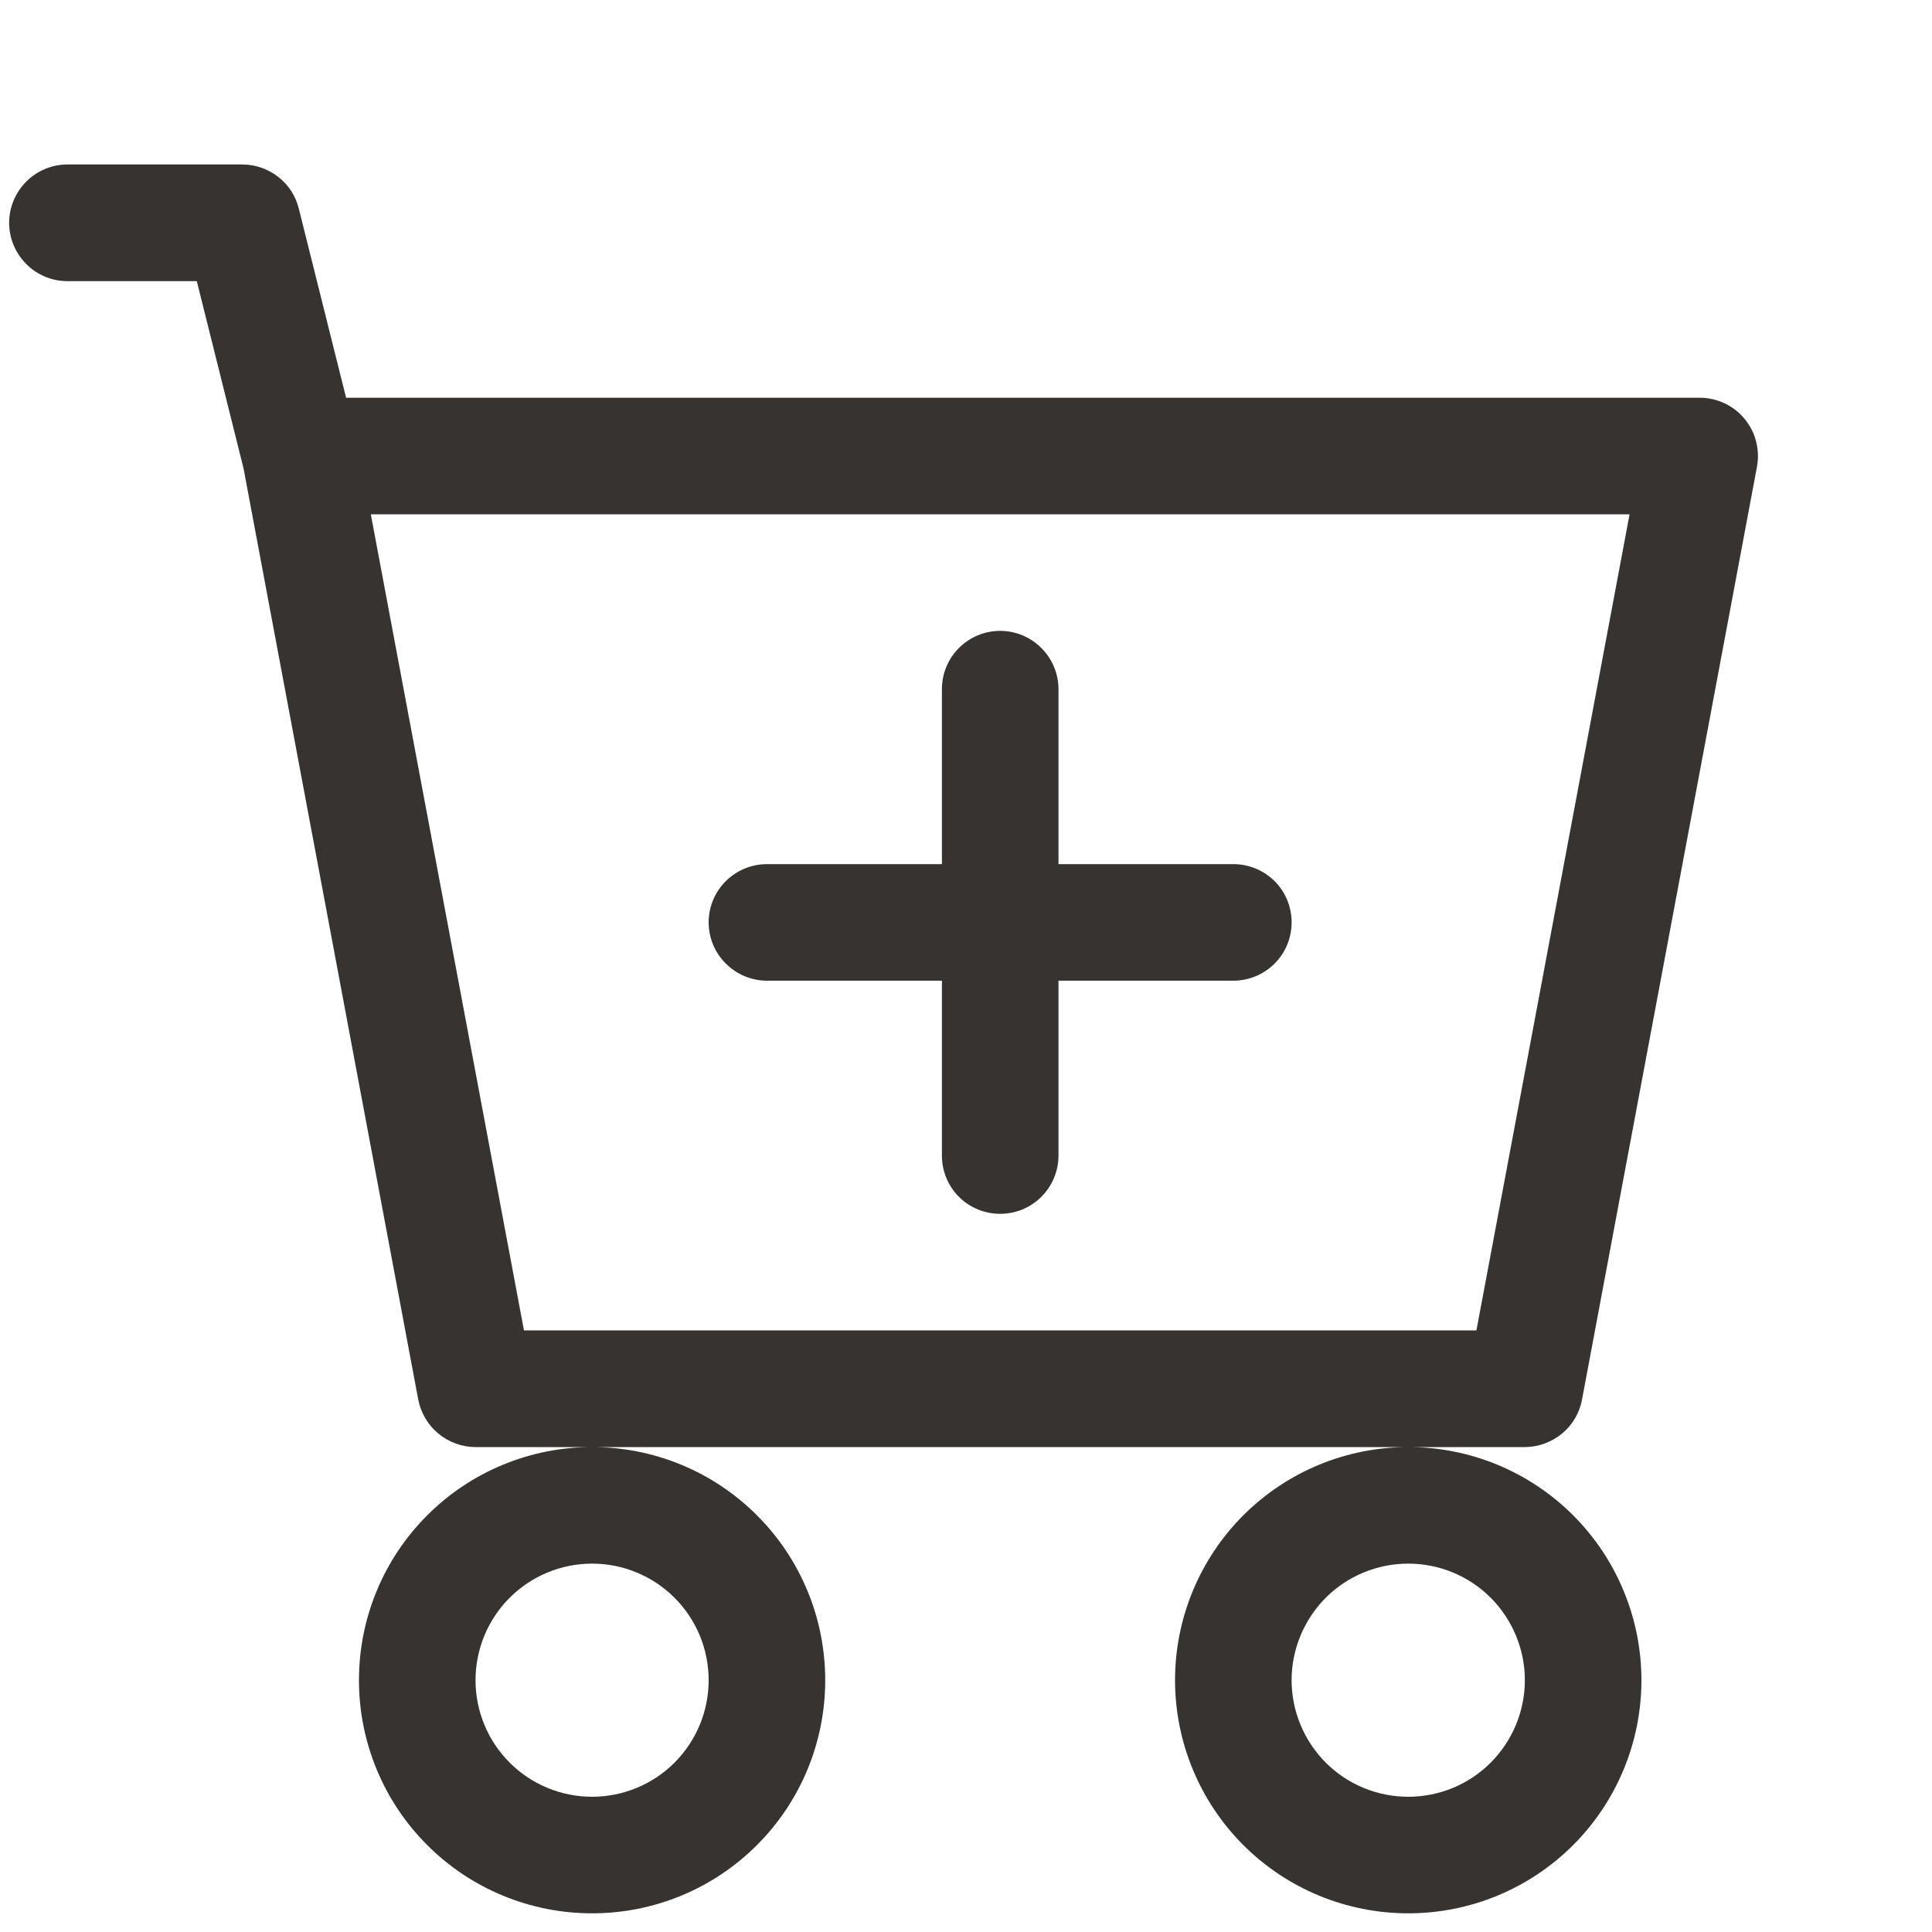 <svg width="15" height="15" viewBox="0 0 15 15" fill="none" xmlns="http://www.w3.org/2000/svg">
<path d="M8.218 5.351C8.218 5.231 8.17 5.116 8.085 5.031C8 4.946 7.885 4.898 7.765 4.898C7.645 4.898 7.53 4.946 7.445 5.031C7.36 5.116 7.313 5.231 7.313 5.351V6.709H5.955C5.835 6.709 5.72 6.757 5.635 6.841C5.55 6.926 5.502 7.041 5.502 7.161C5.502 7.281 5.55 7.397 5.635 7.481C5.72 7.566 5.835 7.614 5.955 7.614H7.313V8.972C7.313 9.092 7.36 9.207 7.445 9.292C7.53 9.377 7.645 9.424 7.765 9.424C7.885 9.424 8 9.377 8.085 9.292C8.17 9.207 8.218 9.092 8.218 8.972V7.614H9.576C9.696 7.614 9.811 7.566 9.896 7.481C9.981 7.397 10.028 7.281 10.028 7.161C10.028 7.041 9.981 6.926 9.896 6.841C9.811 6.757 9.696 6.709 9.576 6.709H8.218V5.351Z" fill="#363330"/>
<path d="M0.524 1.277C0.404 1.277 0.288 1.325 0.204 1.41C0.119 1.495 0.071 1.61 0.071 1.73C0.071 1.85 0.119 1.965 0.204 2.05C0.288 2.135 0.404 2.183 0.524 2.183H1.528L1.891 3.637L3.247 10.865C3.267 10.969 3.322 11.063 3.403 11.13C3.484 11.197 3.586 11.235 3.692 11.235H4.597C4.117 11.235 3.656 11.425 3.317 11.765C2.977 12.104 2.787 12.565 2.787 13.045C2.787 13.525 2.977 13.986 3.317 14.325C3.656 14.665 4.117 14.855 4.597 14.855C5.077 14.855 5.538 14.665 5.877 14.325C6.217 13.986 6.407 13.525 6.407 13.045C6.407 12.565 6.217 12.104 5.877 11.765C5.538 11.425 5.077 11.235 4.597 11.235H10.934C10.453 11.235 9.993 11.425 9.653 11.765C9.314 12.104 9.123 12.565 9.123 13.045C9.123 13.525 9.314 13.986 9.653 14.325C9.993 14.665 10.453 14.855 10.934 14.855C11.414 14.855 11.874 14.665 12.214 14.325C12.553 13.986 12.744 13.525 12.744 13.045C12.744 12.565 12.553 12.104 12.214 11.765C11.874 11.425 11.414 11.235 10.934 11.235H11.839C11.944 11.235 12.046 11.197 12.128 11.13C12.209 11.063 12.264 10.969 12.283 10.865L13.641 3.624C13.653 3.558 13.651 3.491 13.634 3.427C13.618 3.362 13.587 3.303 13.544 3.251C13.502 3.2 13.449 3.159 13.389 3.131C13.329 3.103 13.263 3.088 13.197 3.088H2.687L2.32 1.62C2.296 1.522 2.24 1.435 2.16 1.373C2.08 1.311 1.982 1.277 1.881 1.277H0.524ZM4.068 10.329L2.879 3.993H12.652L11.463 10.329H4.068ZM5.502 13.045C5.502 13.285 5.407 13.515 5.237 13.685C5.067 13.855 4.837 13.95 4.597 13.95C4.357 13.95 4.127 13.855 3.957 13.685C3.787 13.515 3.692 13.285 3.692 13.045C3.692 12.805 3.787 12.575 3.957 12.405C4.127 12.235 4.357 12.14 4.597 12.14C4.837 12.14 5.067 12.235 5.237 12.405C5.407 12.575 5.502 12.805 5.502 13.045ZM11.839 13.045C11.839 13.285 11.743 13.515 11.574 13.685C11.404 13.855 11.174 13.95 10.934 13.95C10.693 13.95 10.463 13.855 10.293 13.685C10.124 13.515 10.028 13.285 10.028 13.045C10.028 12.805 10.124 12.575 10.293 12.405C10.463 12.235 10.693 12.14 10.934 12.14C11.174 12.14 11.404 12.235 11.574 12.405C11.743 12.575 11.839 12.805 11.839 13.045Z" fill="#363330"/>
</svg>
